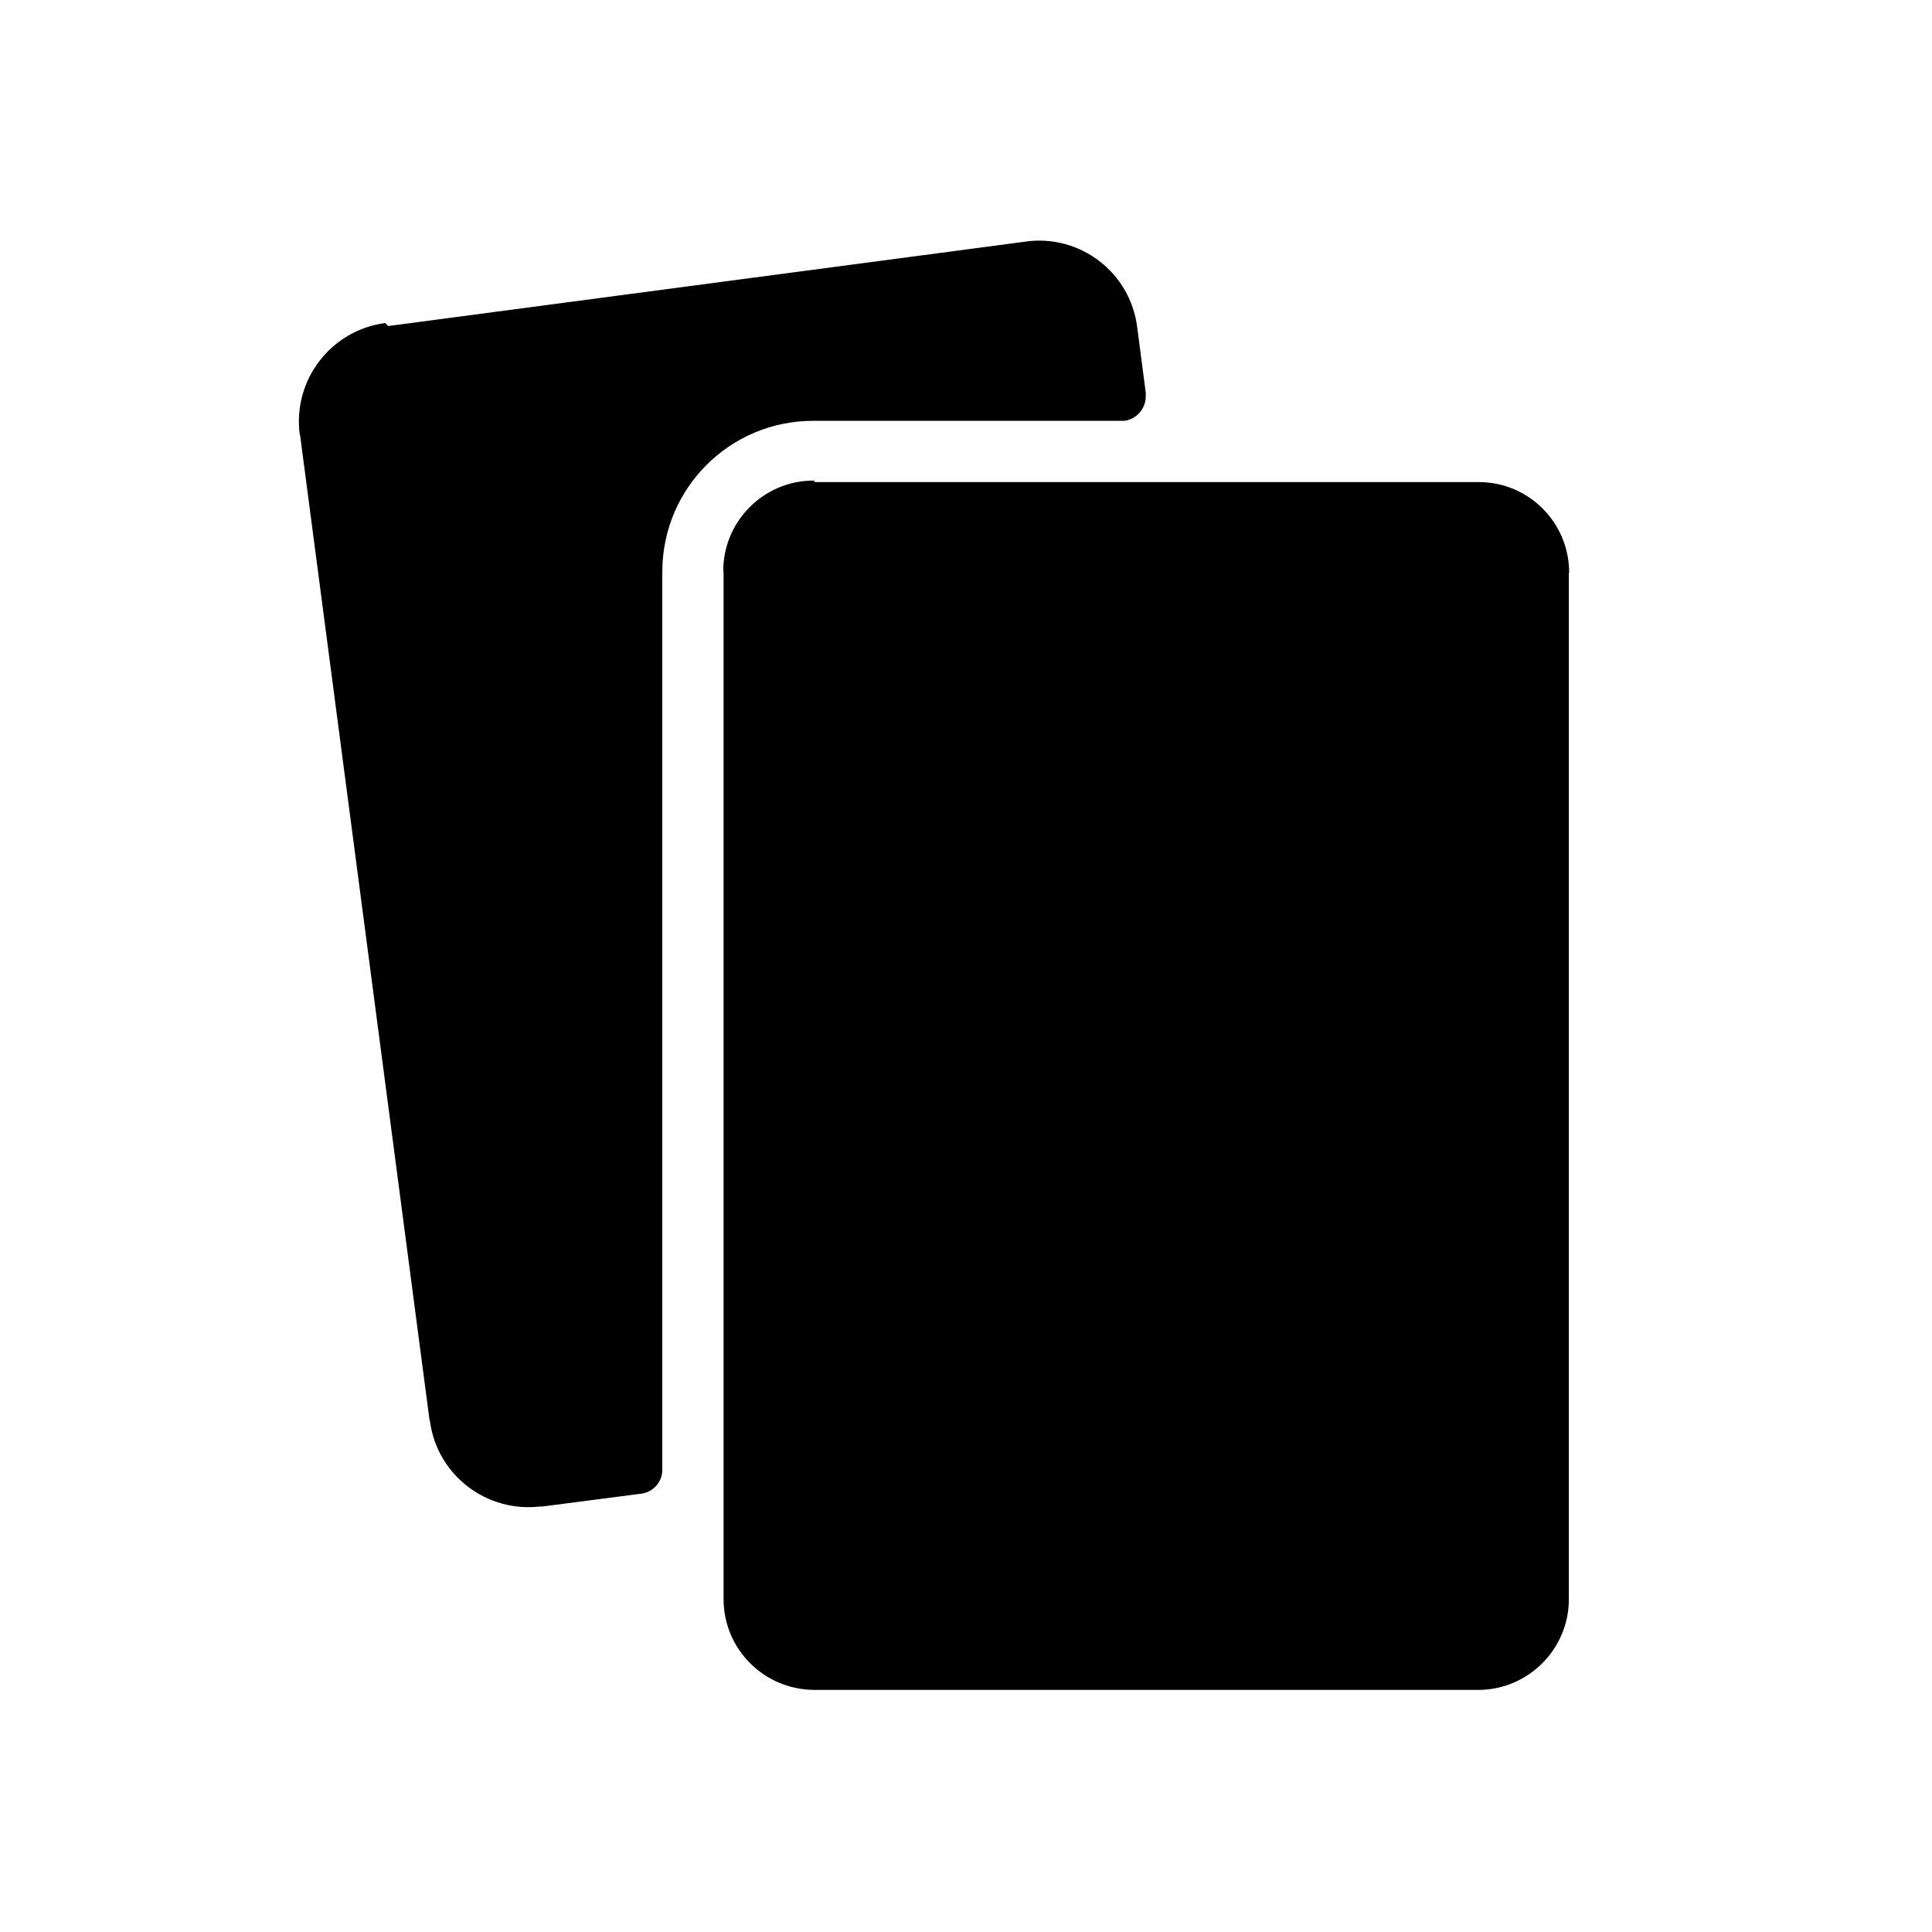 <svg xmlns="http://www.w3.org/2000/svg" viewBox="0 0 32 32">
  <path fill-rule="evenodd" d="M12.86 10.8L34 8l-.01 0c1.8-.24 3.45 1.03 3.68 2.83 0 0 0 0 0 0l.29 2.22 -.01-.01c.05.43-.26.84-.7.9 -.04 0-.07 0-.11 0H26.95l-.01 0c-2.77 0-5 2.24-5 5 0 0 0 0 0 0v29.75l0 0c0 .4-.3.74-.7.79l-3.31.43 0-.01c-1.81.23-3.46-1.04-3.69-2.84 -.01-.01-.01-.01-.01-.01L9.94 14.41l-.01-.01c-.24-1.81 1.03-3.46 2.83-3.7ZM27 15.97h21.99l0 0c1.65 0 2.99 1.34 2.99 3 -.01 0-.01 0-.01 0v34.01l0 0c0 1.65-1.35 3-3 3 -.01 0-.01 0-.01 0H26.969l0 0c-1.66-.01-3-1.35-3-3.01 0-.01 0-.01 0-.01V18.94l-.01-.01c-.01-1.66 1.34-3.01 2.99-3.01 0-.01 0-.01 0-.01Z" transform="scale(0.5,0.5)" />
</svg>